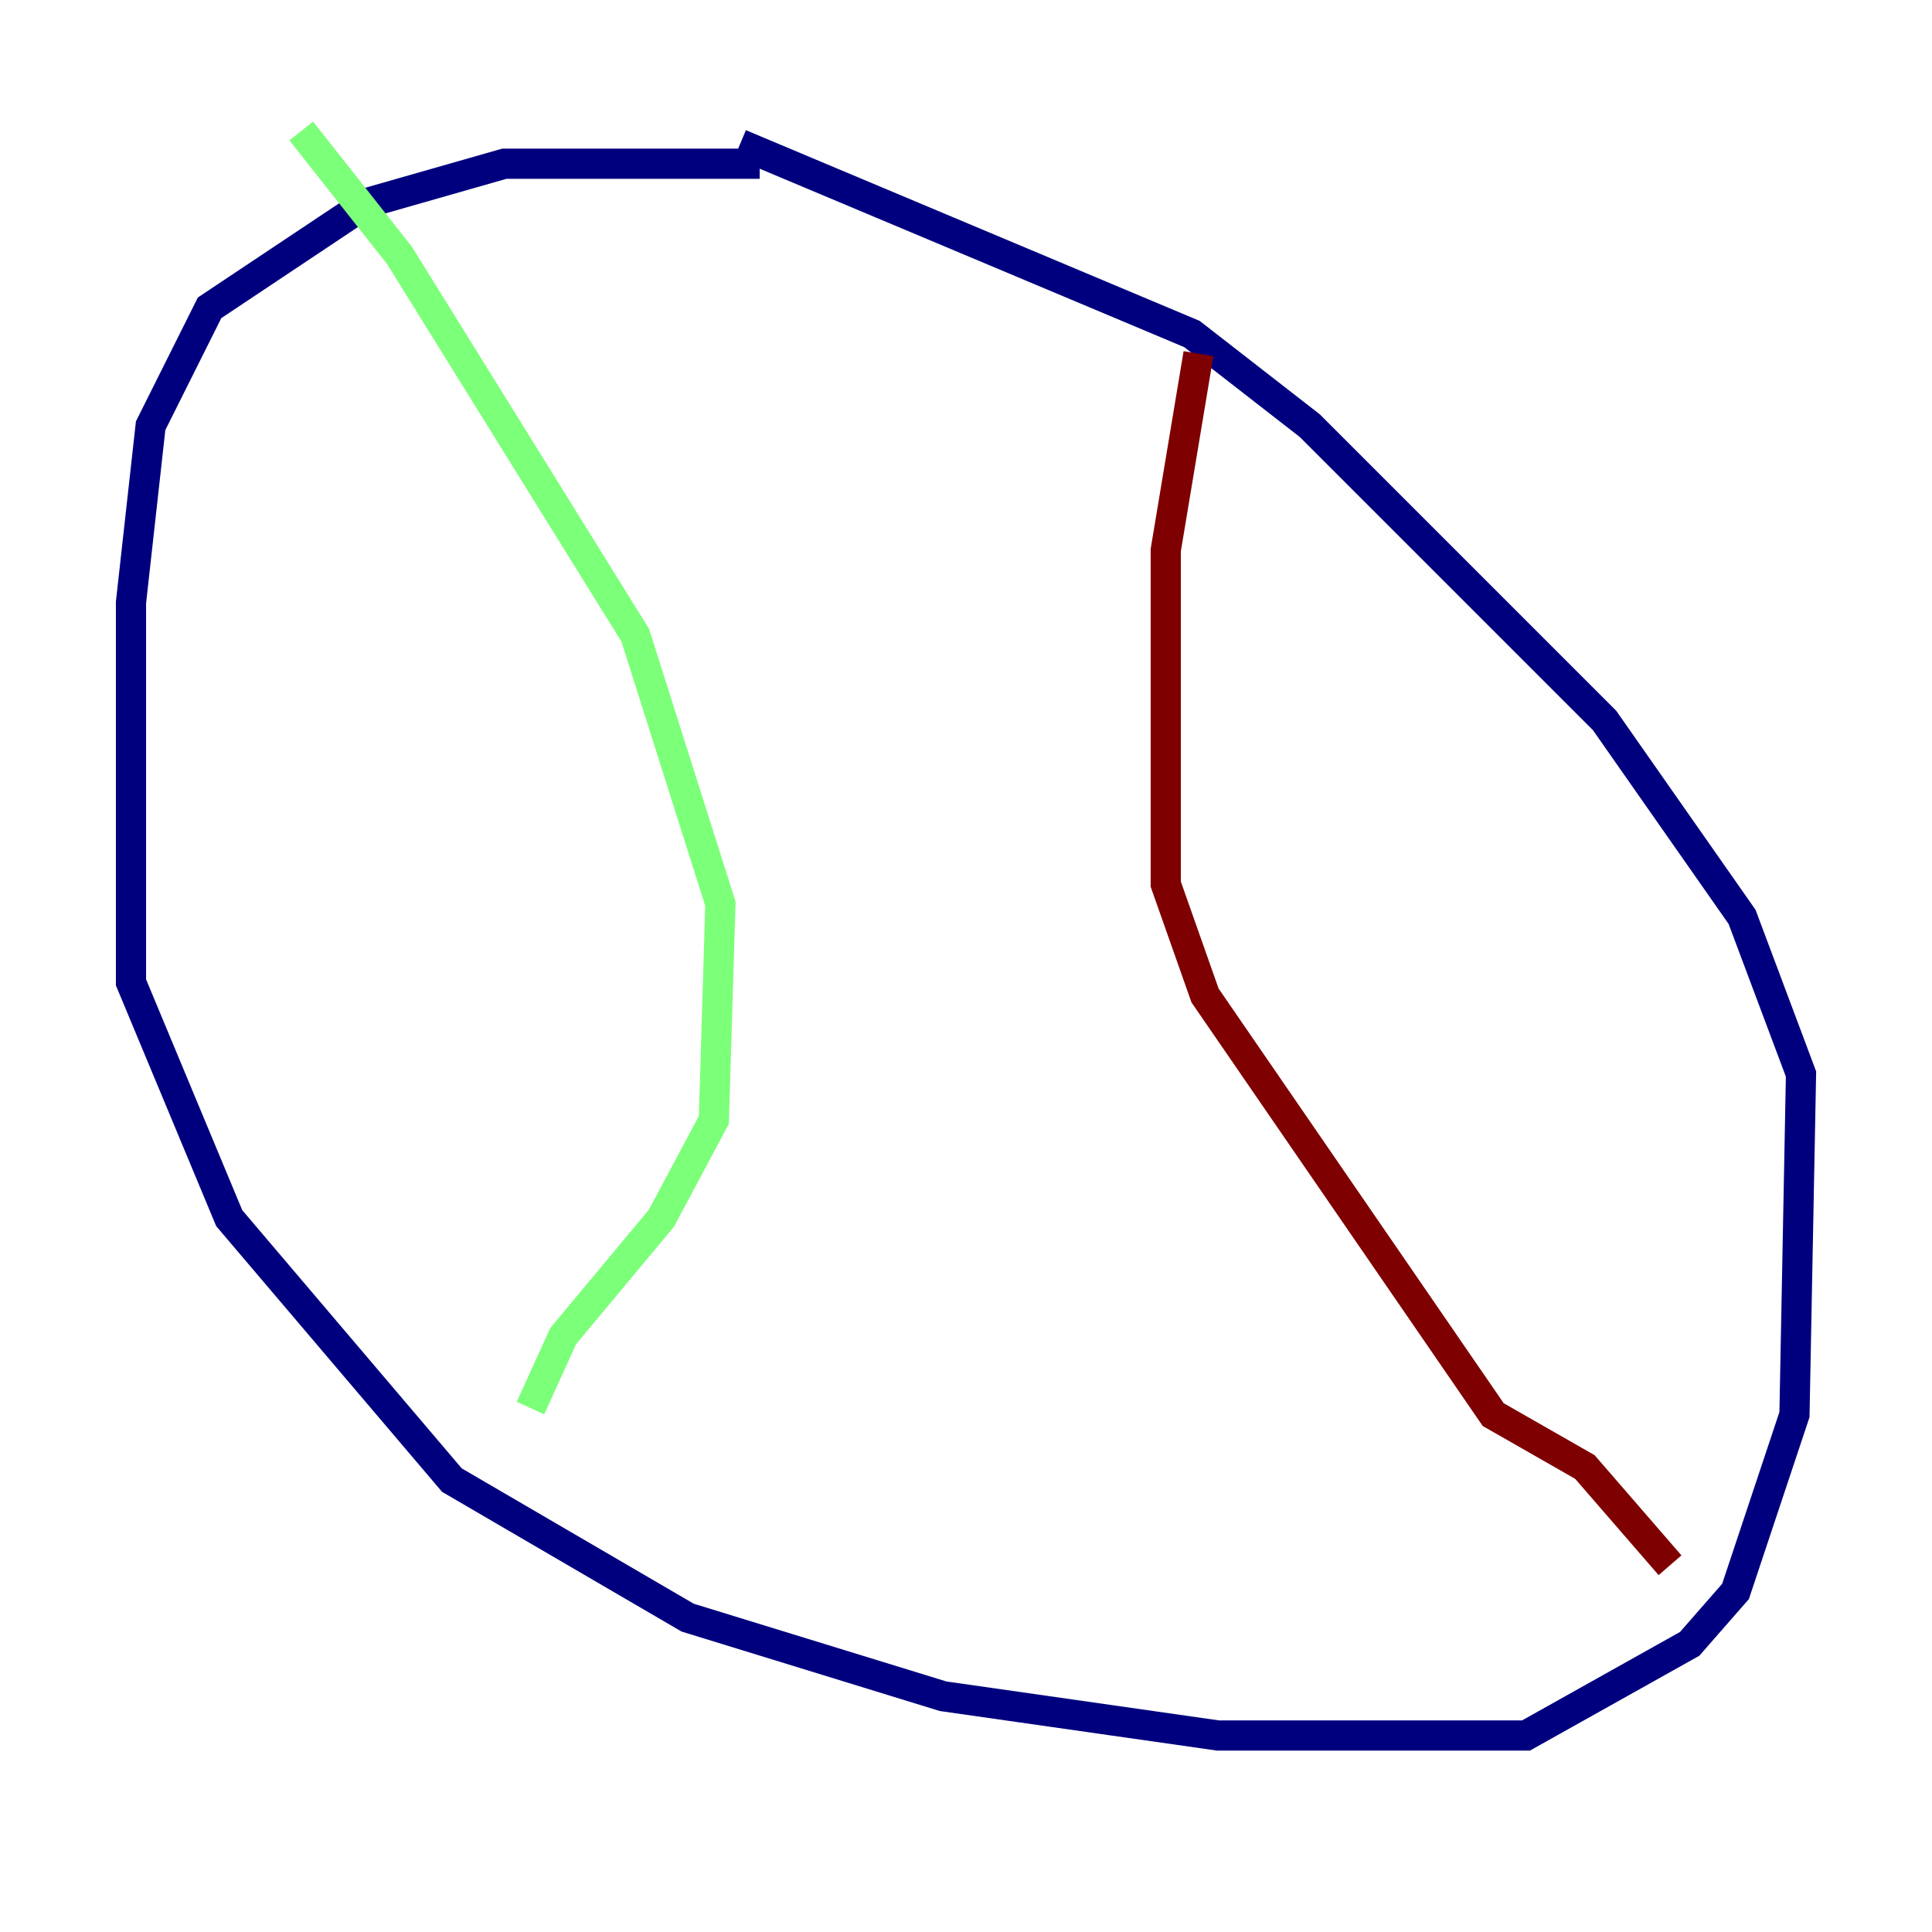 <?xml version="1.0" encoding="utf-8" ?>
<svg baseProfile="tiny" height="128" version="1.2" viewBox="0,0,128,128" width="128" xmlns="http://www.w3.org/2000/svg" xmlns:ev="http://www.w3.org/2001/xml-events" xmlns:xlink="http://www.w3.org/1999/xlink"><defs /><polyline fill="none" points="50.332,10.848 33.41,10.848 24.298,13.451 13.885,20.393 9.98,28.203 8.678,39.919 8.678,65.085 15.186,80.705 29.939,98.061 45.559,107.173 62.481,112.38 80.705,114.983 101.098,114.983 111.946,108.909 114.983,105.437 118.888,93.722 119.322,71.159 115.417,60.746 106.305,47.729 86.78,28.203 78.969,22.129 49.031,9.546" stroke="#00007f" stroke-width="2" /><polyline fill="none" points="19.959,8.678 26.468,16.922 42.088,42.088 47.729,59.878 47.295,74.197 43.824,80.705 37.315,88.515 35.146,93.288" stroke="#7cff79" stroke-width="2" /><polyline fill="none" points="79.403,23.43 77.234,36.447 77.234,58.576 79.837,65.953 98.929,93.722 105.003,97.193 110.644,103.702" stroke="#7f0000" stroke-width="2" /></svg>
